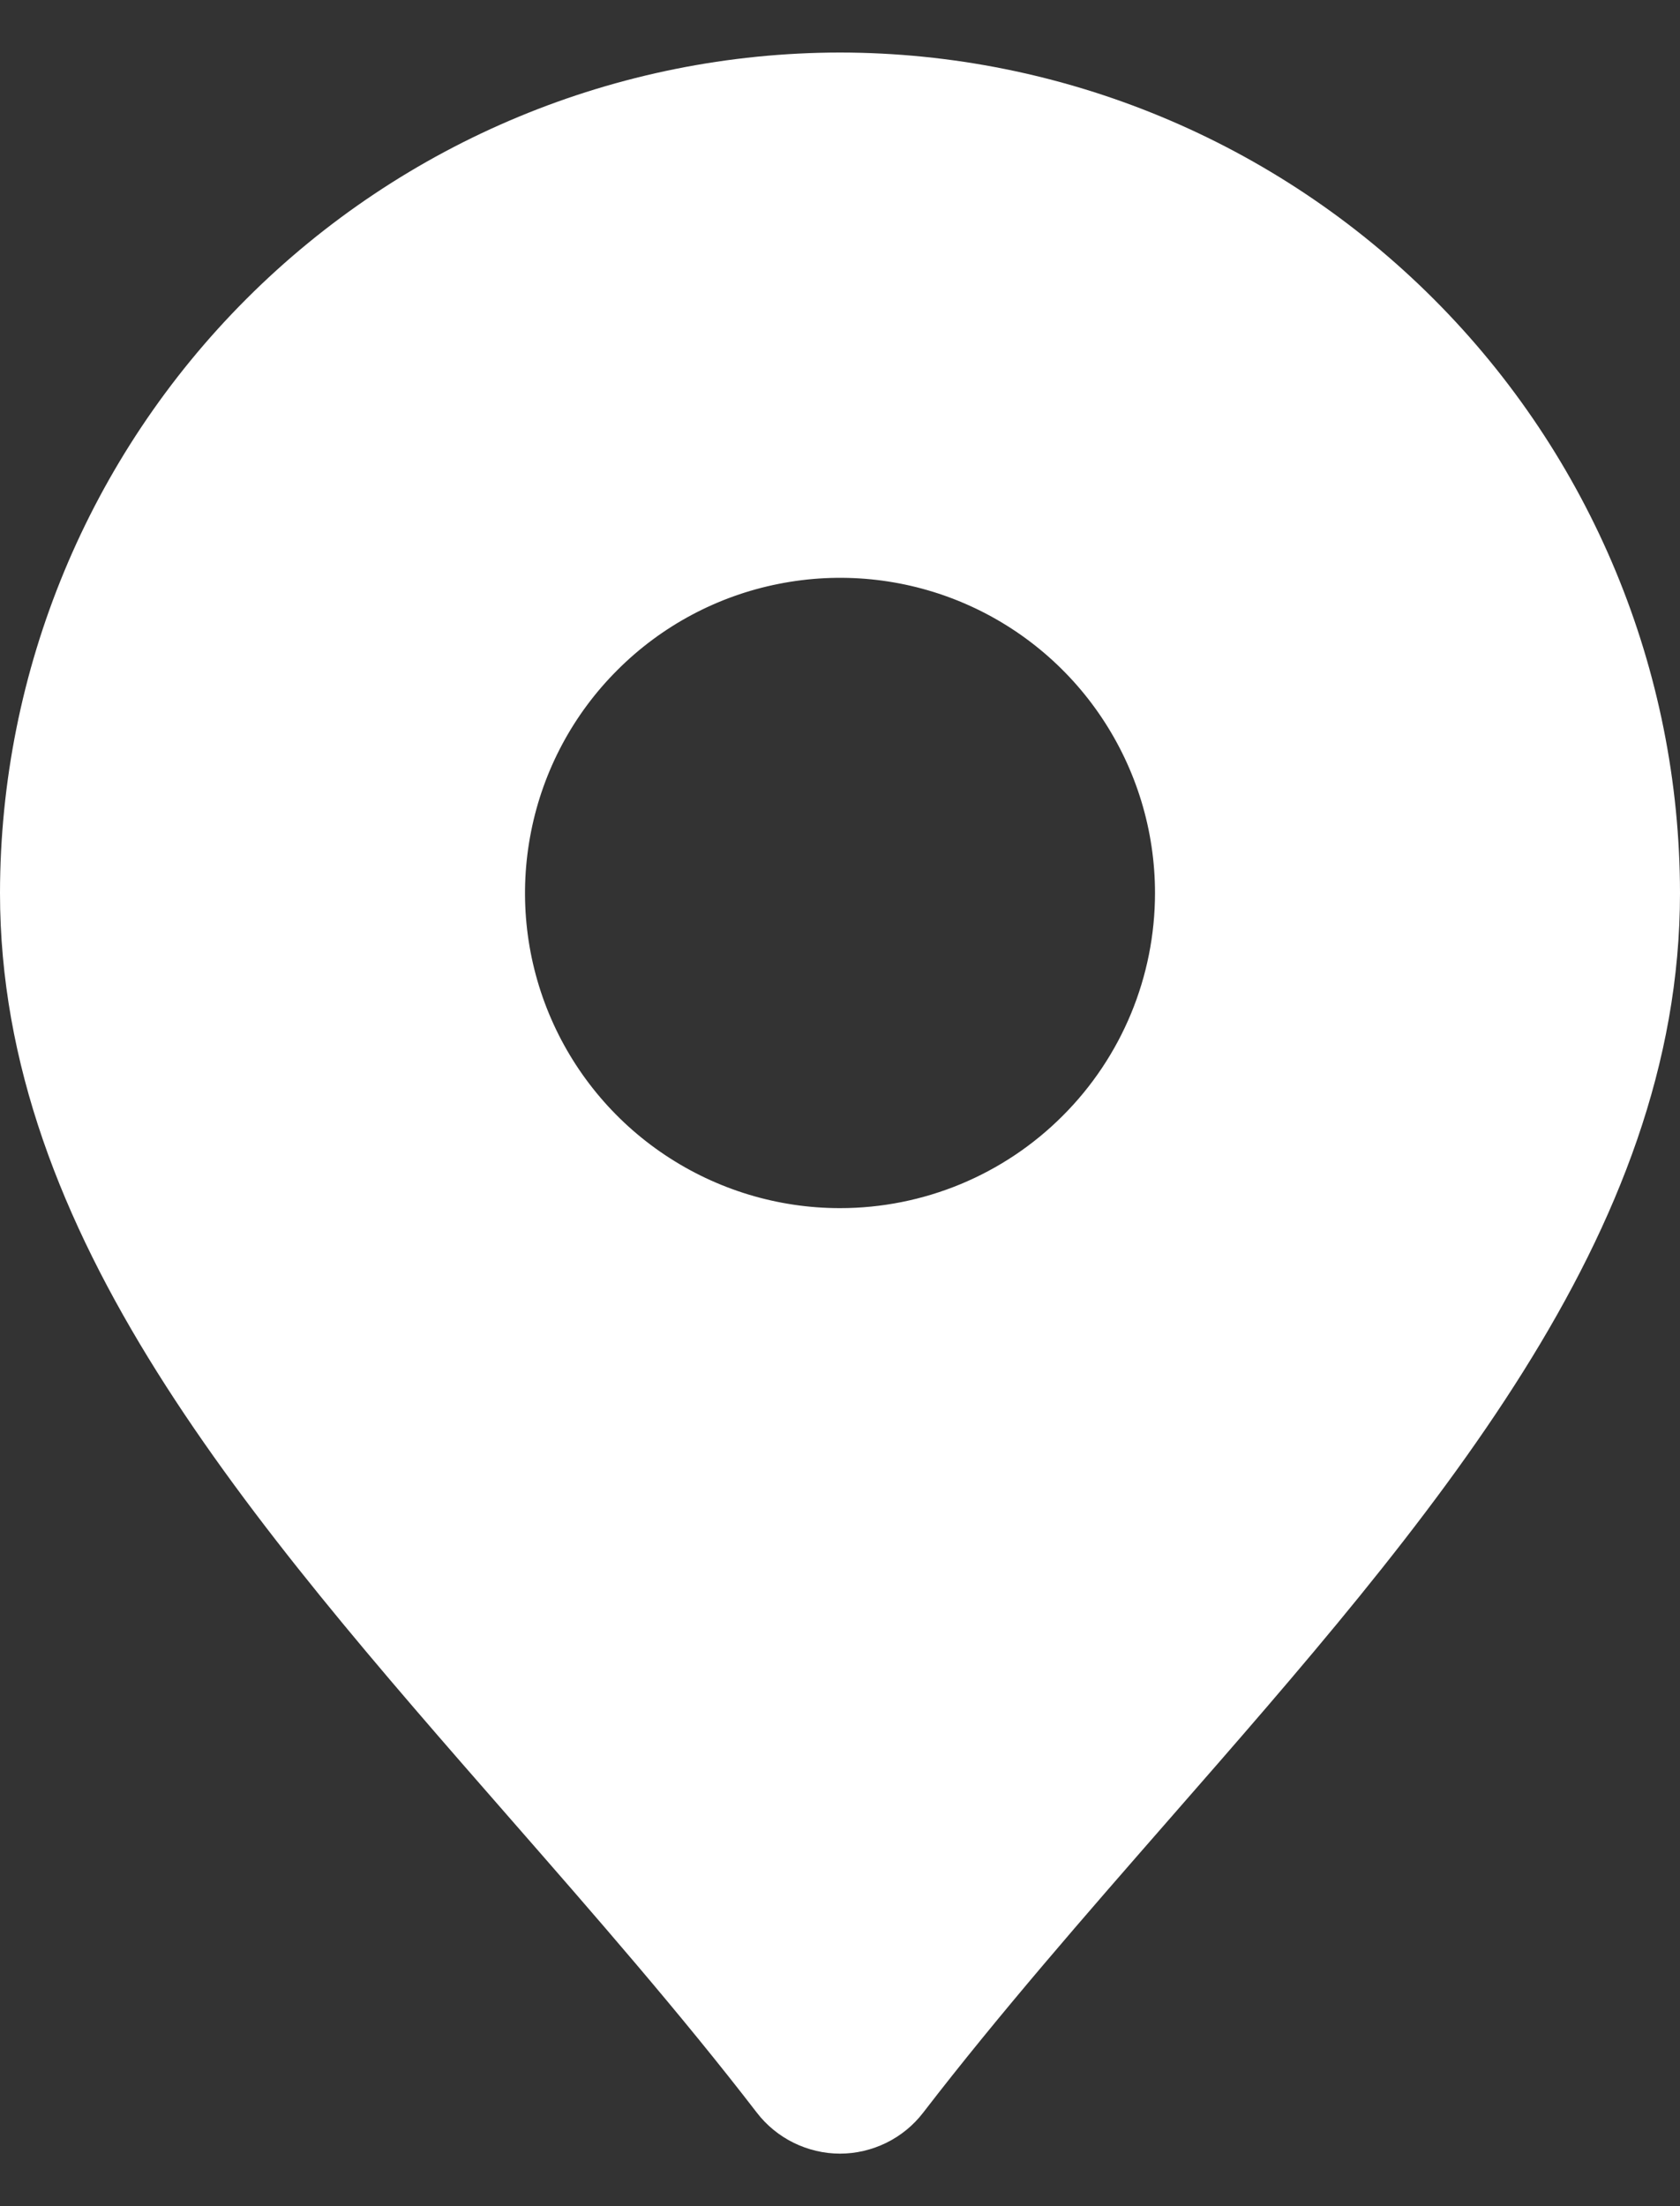 <svg width="16" height="21" viewBox="0 0 16 21" fill="none" xmlns="http://www.w3.org/2000/svg">
<rect x="0" y="0" width="16" height="21" fill="#333333" stroke="none"/>
<path d="M8 0.5C5.879 0.502 3.846 1.346 2.346 2.846C0.846 4.346 0.002 6.379 0 8.5C0 11.755 2.363 14.458 4.866 17.319C5.658 18.225 6.478 19.162 7.208 20.11C7.301 20.231 7.421 20.329 7.559 20.397C7.696 20.464 7.847 20.5 8 20.5C8.153 20.5 8.304 20.464 8.441 20.397C8.579 20.329 8.699 20.231 8.792 20.11C9.522 19.162 10.342 18.225 11.134 17.319C13.637 14.458 16 11.755 16 8.5C15.998 6.379 15.154 4.346 13.654 2.846C12.154 1.346 10.121 0.502 8 0.5ZM8 11.5C7.407 11.5 6.827 11.324 6.333 10.994C5.84 10.665 5.455 10.196 5.228 9.648C5.001 9.1 4.942 8.497 5.058 7.915C5.173 7.333 5.459 6.798 5.879 6.379C6.298 5.959 6.833 5.673 7.415 5.558C7.997 5.442 8.6 5.501 9.148 5.728C9.696 5.955 10.165 6.34 10.494 6.833C10.824 7.327 11 7.907 11 8.5C11 9.296 10.684 10.059 10.121 10.621C9.559 11.184 8.796 11.5 8 11.5Z" fill="white"/>
</svg>
